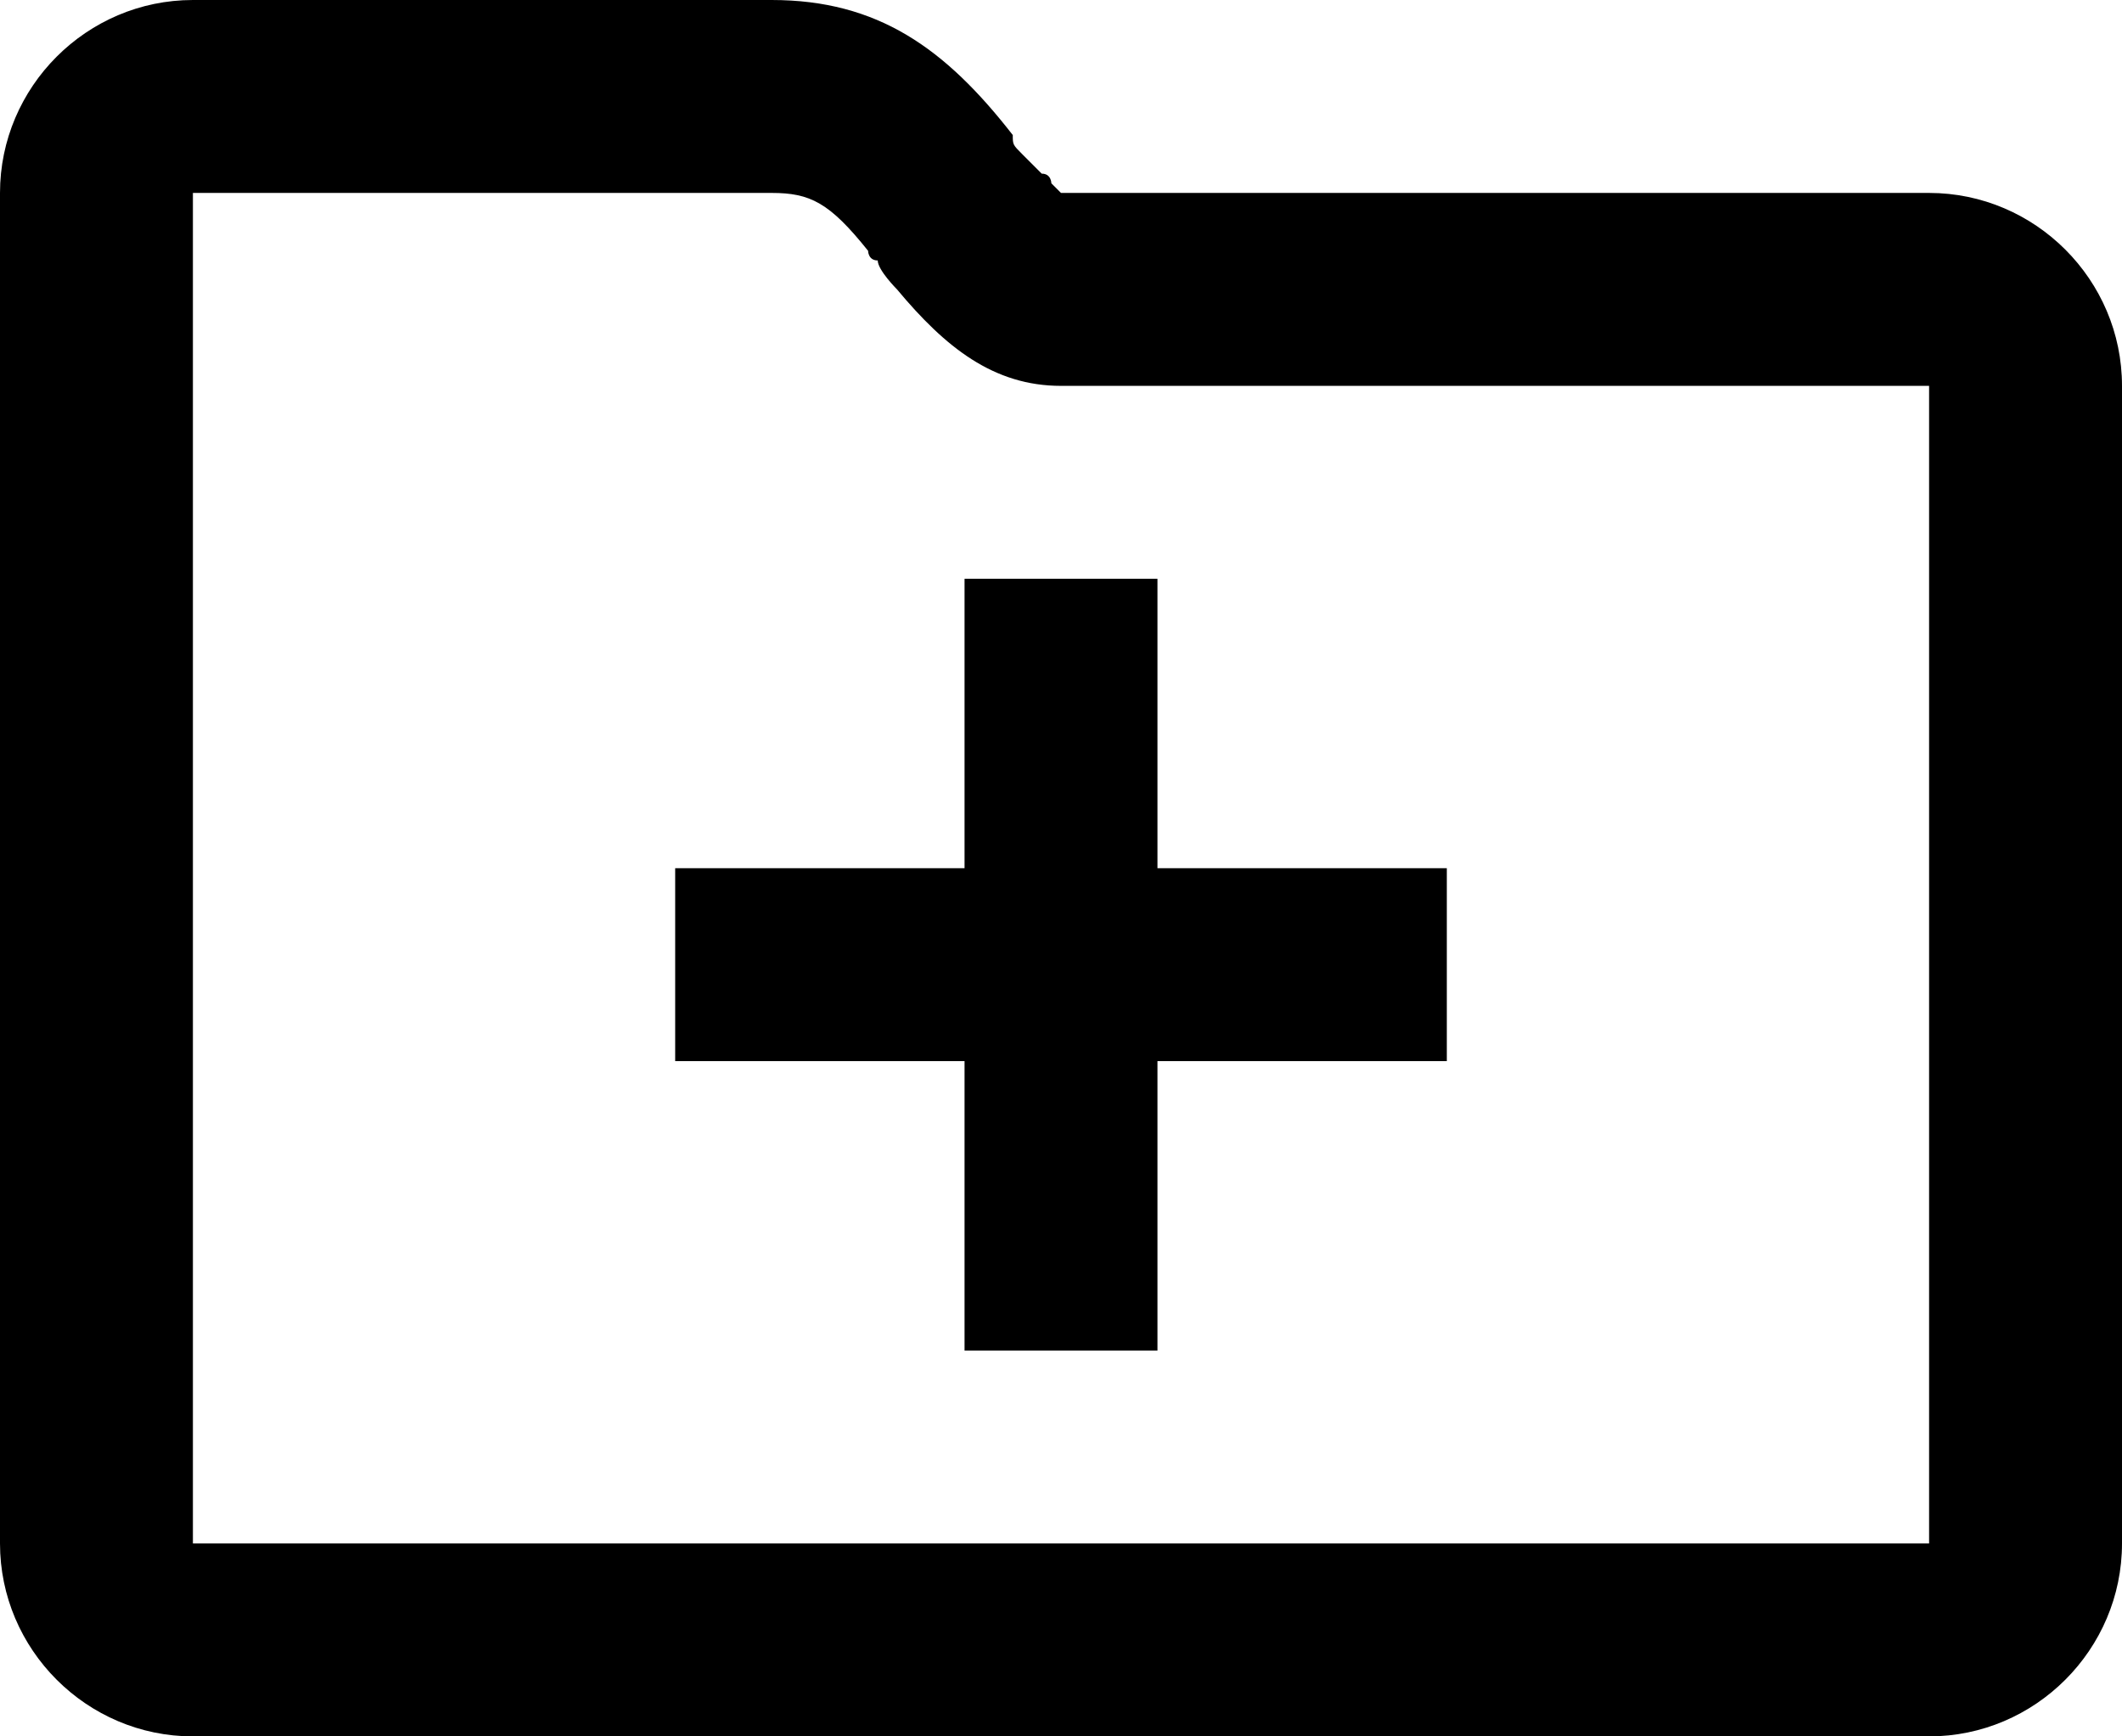 <svg fill="none" viewBox="0 0 22 18">
	<path fill="currentColor" fill-rule="evenodd" d="M22 4c0-1.1-.9-2-2-2h-9l-.1-.1s0-.1-.1-.1l-.2-.2c-.1-.1-.1-.1-.1-.2C9.8.5 9.1 0 8 0H2C.9 0 0 .9 0 2v14c0 1.1.9 2 2 2h18c1.1 0 2-.9 2-2V4zm-2 0v12H2V2h6c.4 0 .6.1 1 .6 0 0 0 .1.1.1 0 .1.2.3.2.3.5.6 1 1 1.7 1h9zM7 11V9h3V6h2v3h3v2h-3v3h-2v-3H7z" clip-rule="evenodd"/>
</svg>
